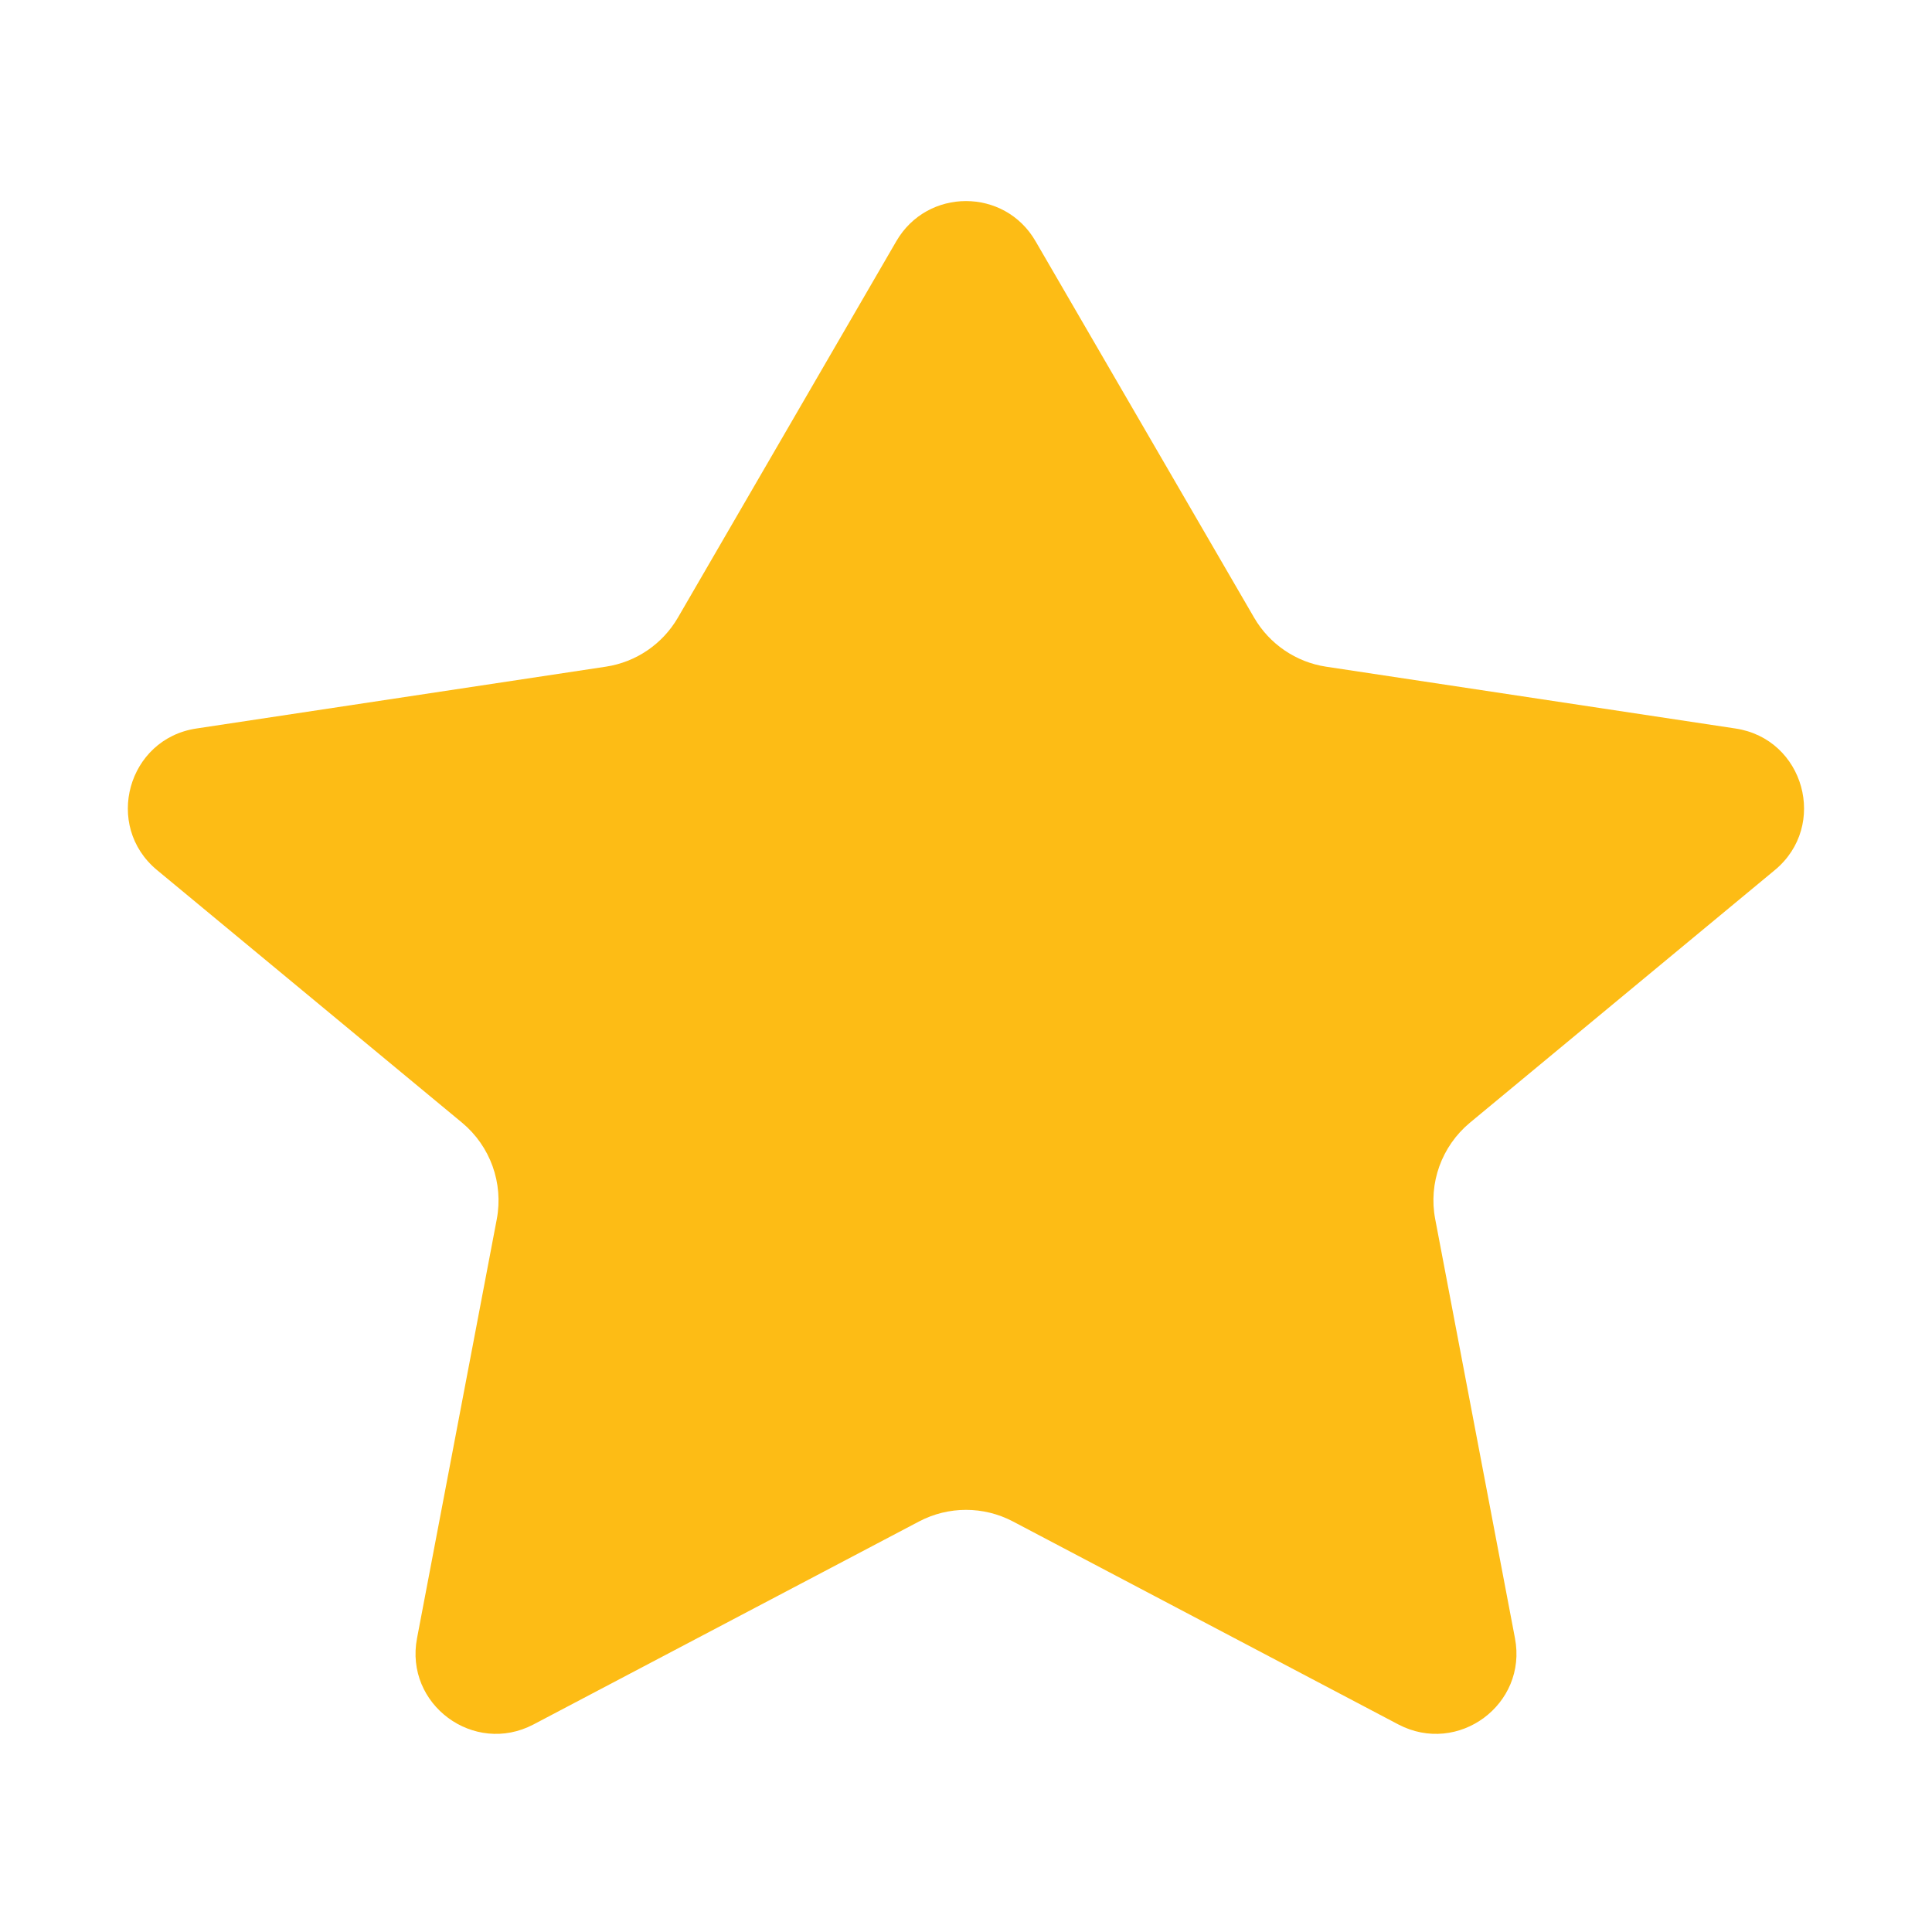 <svg width="14" height="14" viewBox="0 0 14 14" fill="none" xmlns="http://www.w3.org/2000/svg">
<path d="M7.504 1.748C7.28 1.36 6.72 1.36 6.495 1.748L4.912 4.476C4.801 4.667 4.609 4.798 4.39 4.831L1.423 5.279C0.925 5.354 0.75 5.984 1.138 6.305L3.349 8.136C3.553 8.306 3.649 8.573 3.6 8.834L3.022 11.871C2.93 12.351 3.434 12.723 3.866 12.496L6.66 11.025C6.873 10.913 7.127 10.913 7.34 11.025L10.133 12.496C10.566 12.723 11.07 12.351 10.978 11.871L10.4 8.834C10.35 8.573 10.447 8.306 10.651 8.136L12.861 6.305C13.249 5.984 13.075 5.354 12.576 5.279L9.609 4.831C9.391 4.798 9.199 4.667 9.088 4.476L7.504 1.748Z" fill="#FDBC15"/>
</svg>
